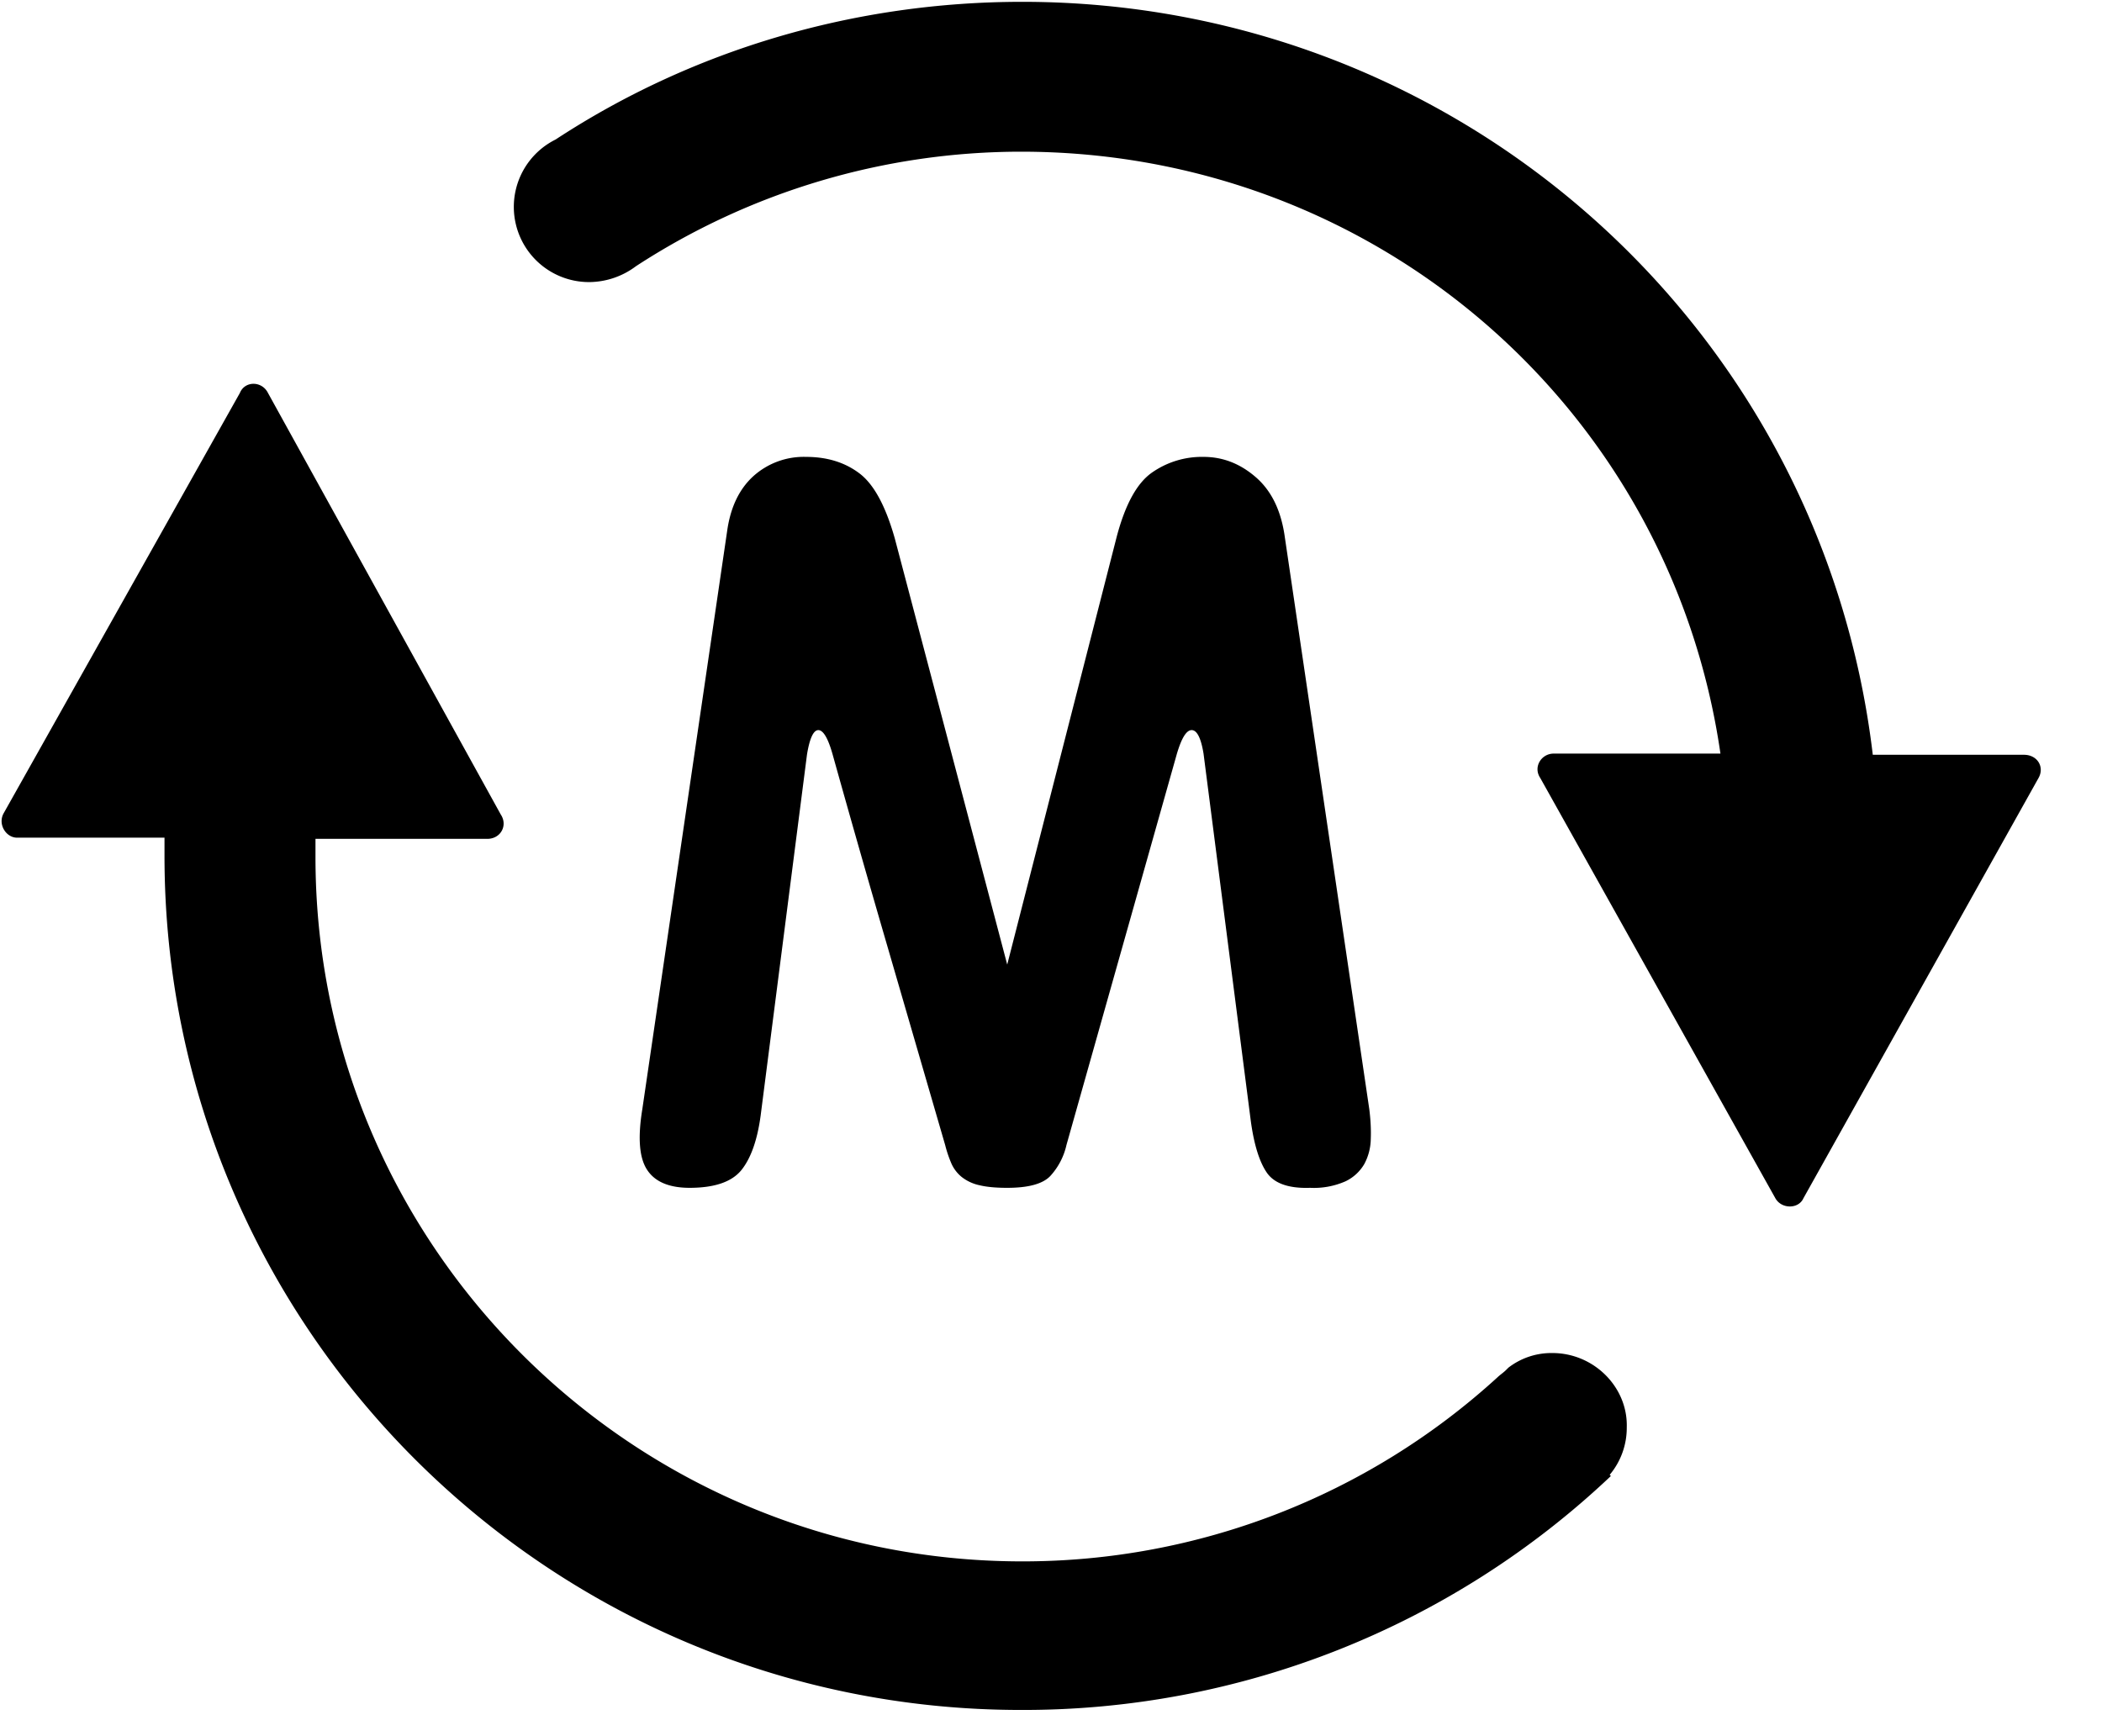<svg width="23" height="19" xmlns="http://www.w3.org/2000/svg"><g><path d="M22.145 8.26h-1.653c-.56-4.707-4.547-8.24-9.307-8.24-1.826 0-3.6.52-5.106 1.507a.823.823 0 0 0 .373 1.56.86.86 0 0 0 .507-.174 7.721 7.721 0 0 1 4.213-1.253c3.88 0 7.107 2.813 7.653 6.587H17c-.134 0-.227.146-.147.266l2.573 4.6c.067.12.254.12.307 0l2.573-4.6c.067-.12-.013-.253-.16-.253zm-5.16 6.547a.77.77 0 0 0-.48.16l-.026.026c-.027.027-.067.054-.094.08a7.697 7.697 0 0 1-5.2 2.014c-4.266 0-7.733-3.454-7.733-7.707v-.2h1.88c.147 0 .227-.147.147-.267L2.932 4.3c-.067-.133-.253-.133-.307 0L.04 8.9c-.067.12.026.267.146.267H1.8v.2c0 5.16 4.2 9.346 9.373 9.346a9.347 9.347 0 0 0 6.453-2.56l-.013-.013a.801.801 0 0 0 .187-.52c.013-.44-.36-.813-.814-.813z"/><path d="M14.983 12.14c.014.112.02.22.016.324a.6.6 0 0 1-.07.273.474.474 0 0 1-.205.19.858.858 0 0 1-.389.072c-.23.008-.387-.046-.47-.161-.082-.116-.142-.304-.178-.564l-.518-4.027c-.028-.171-.072-.257-.13-.257-.057 0-.11.086-.161.257l-1.209 4.284a.741.741 0 0 1-.178.34c-.083.086-.24.128-.47.128-.122 0-.223-.009-.302-.028a.476.476 0 0 1-.194-.089.395.395 0 0 1-.113-.145 1.338 1.338 0 0 1-.07-.206l-.621-2.137a192.15 192.15 0 0 1-.61-2.136c-.05-.179-.103-.268-.157-.268-.053 0-.095.09-.124.268l-.507 3.95c-.036.267-.106.466-.21.596-.105.13-.294.195-.567.195-.223 0-.378-.065-.464-.195-.087-.13-.105-.351-.054-.664l.928-6.326c.036-.26.131-.46.286-.602A.824.824 0 0 1 8.82 5c.23 0 .424.06.582.179.159.119.288.357.389.714l1.23 4.663L12.22 5.87c.093-.35.22-.582.383-.697A.952.952 0 0 1 13.169 5c.21 0 .398.073.567.218.17.145.275.355.318.63l.929 6.292z"/></g></svg>